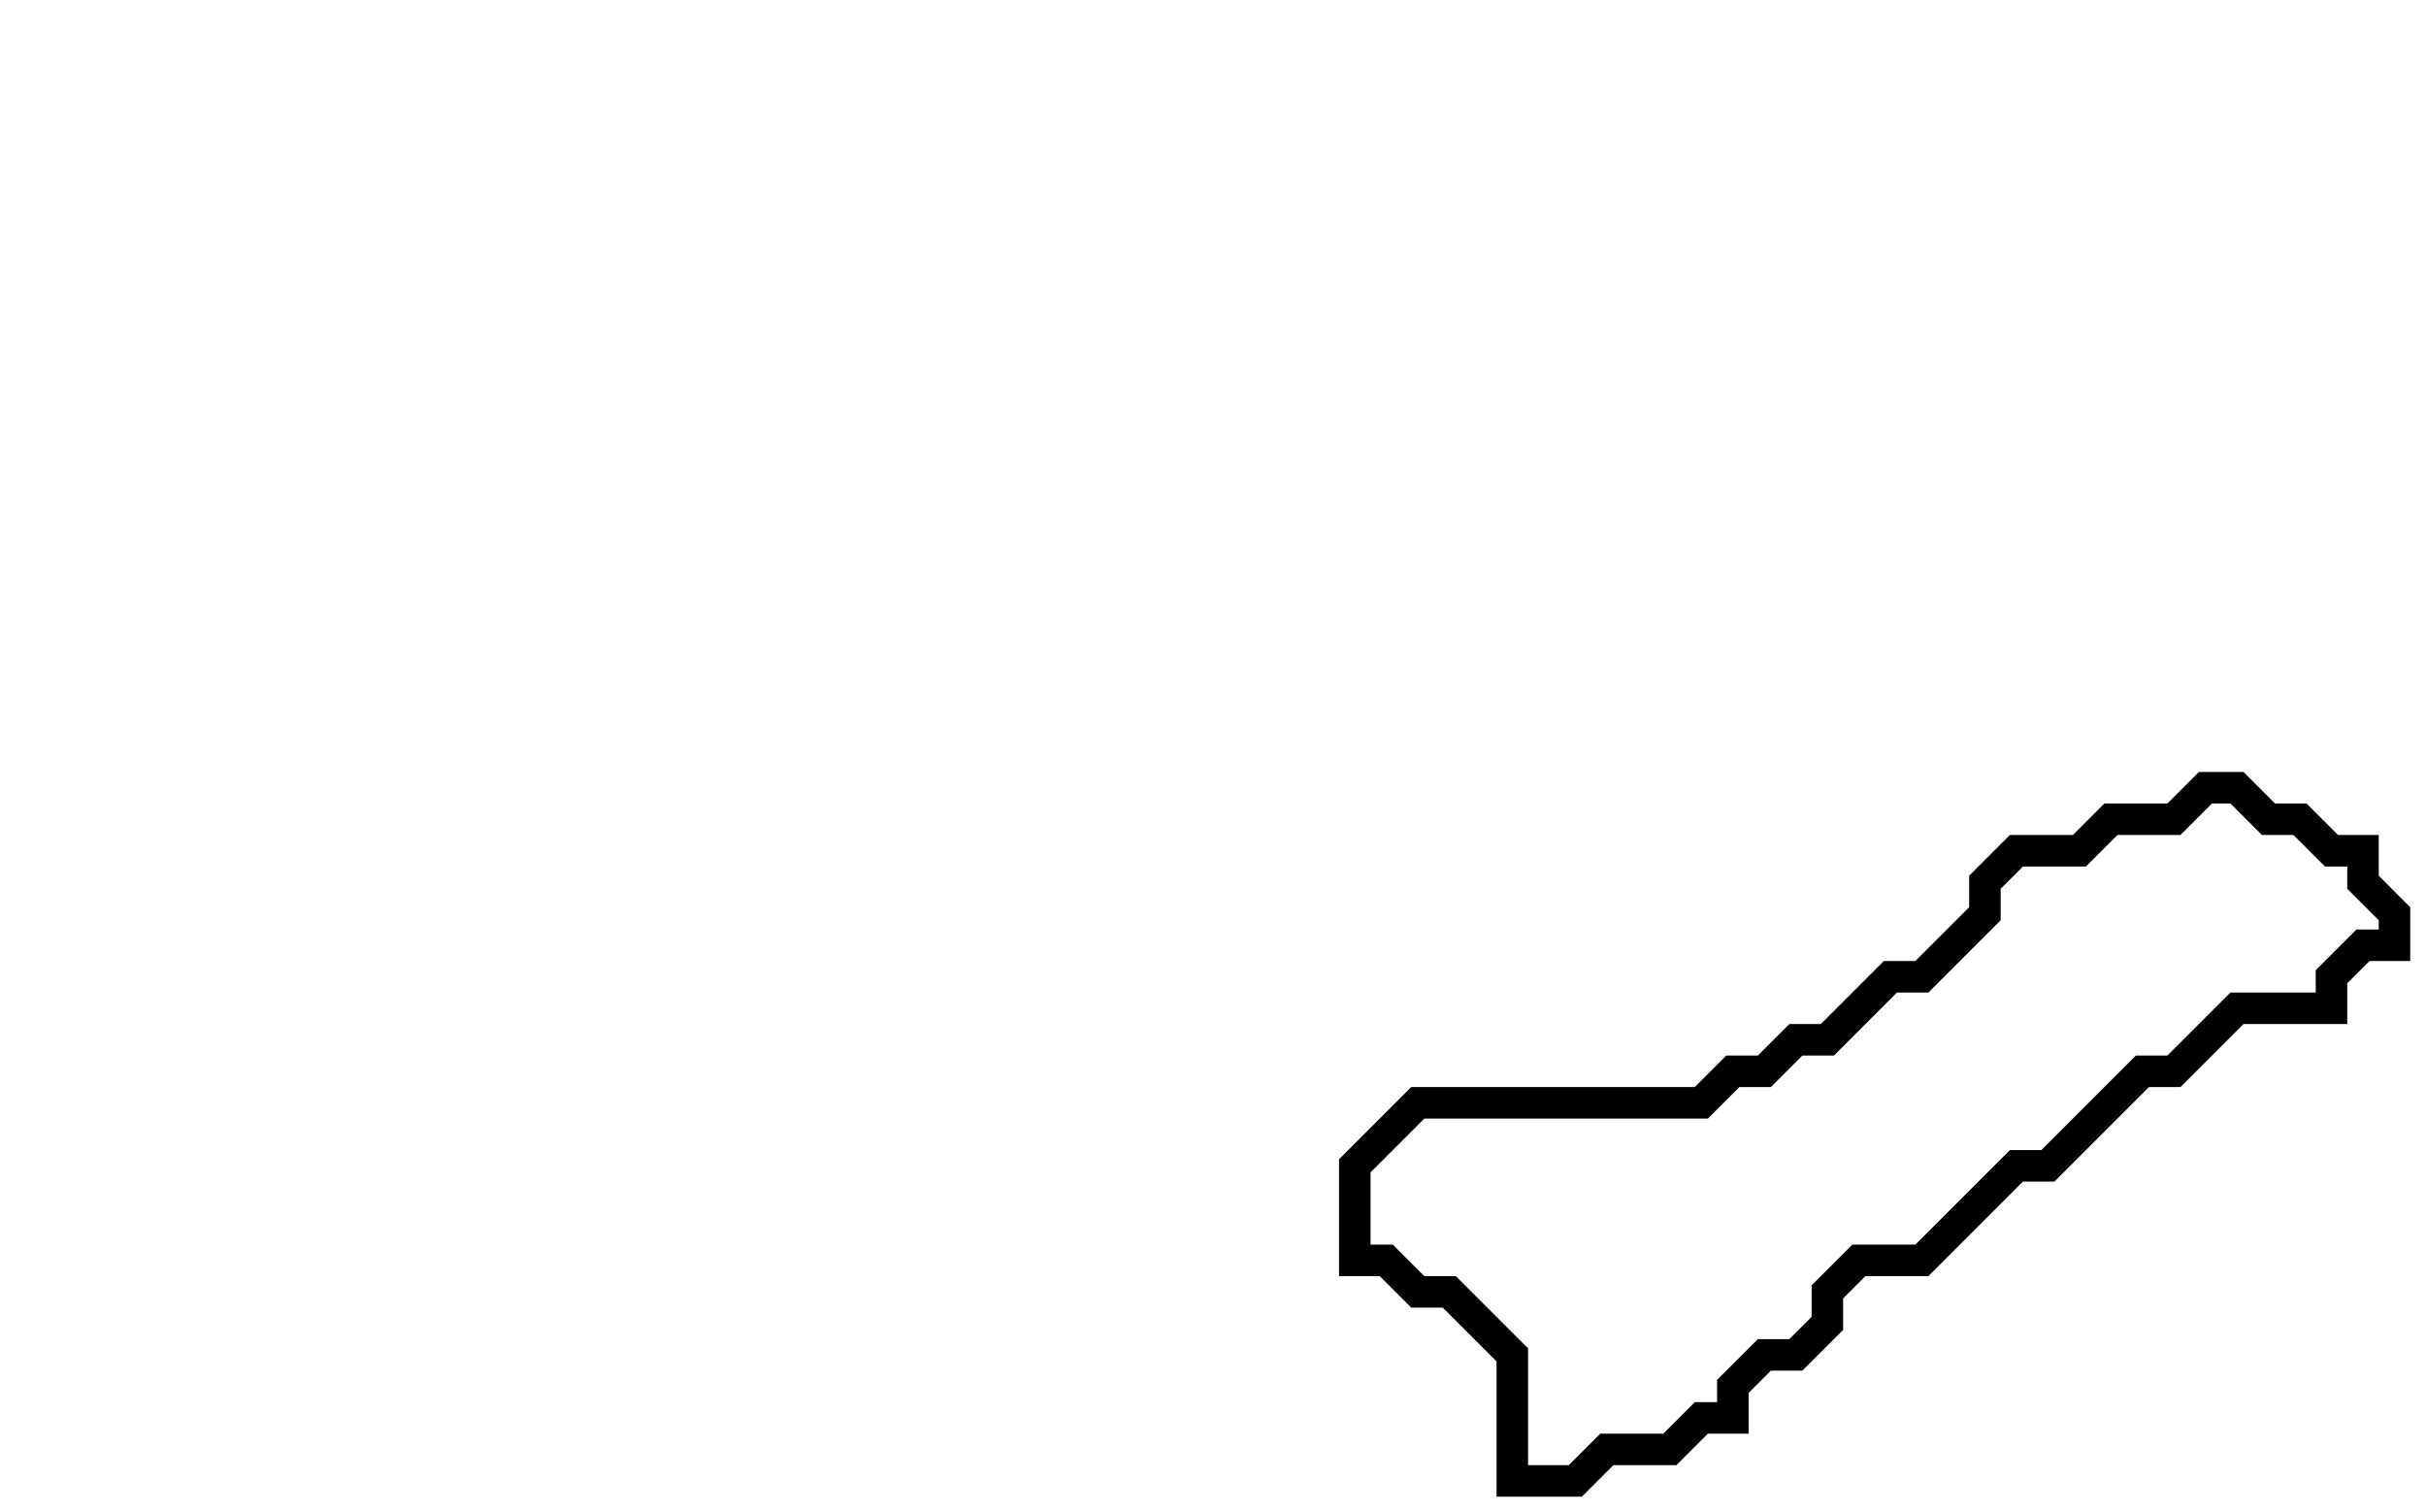 <svg xmlns="http://www.w3.org/2000/svg" width="77" height="48">
  <path d="M 70,25 L 69,26 L 67,26 L 66,27 L 64,27 L 63,28 L 63,29 L 61,31 L 60,31 L 58,33 L 57,33 L 56,34 L 55,34 L 54,35 L 45,35 L 43,37 L 43,40 L 44,40 L 45,41 L 46,41 L 48,43 L 48,47 L 50,47 L 51,46 L 53,46 L 54,45 L 55,45 L 55,44 L 56,43 L 57,43 L 58,42 L 58,41 L 59,40 L 61,40 L 64,37 L 65,37 L 68,34 L 69,34 L 71,32 L 74,32 L 74,31 L 75,30 L 76,30 L 76,29 L 75,28 L 75,27 L 74,27 L 73,26 L 72,26 L 71,25 Z" fill="none" stroke="black" stroke-width="1"/>
</svg>